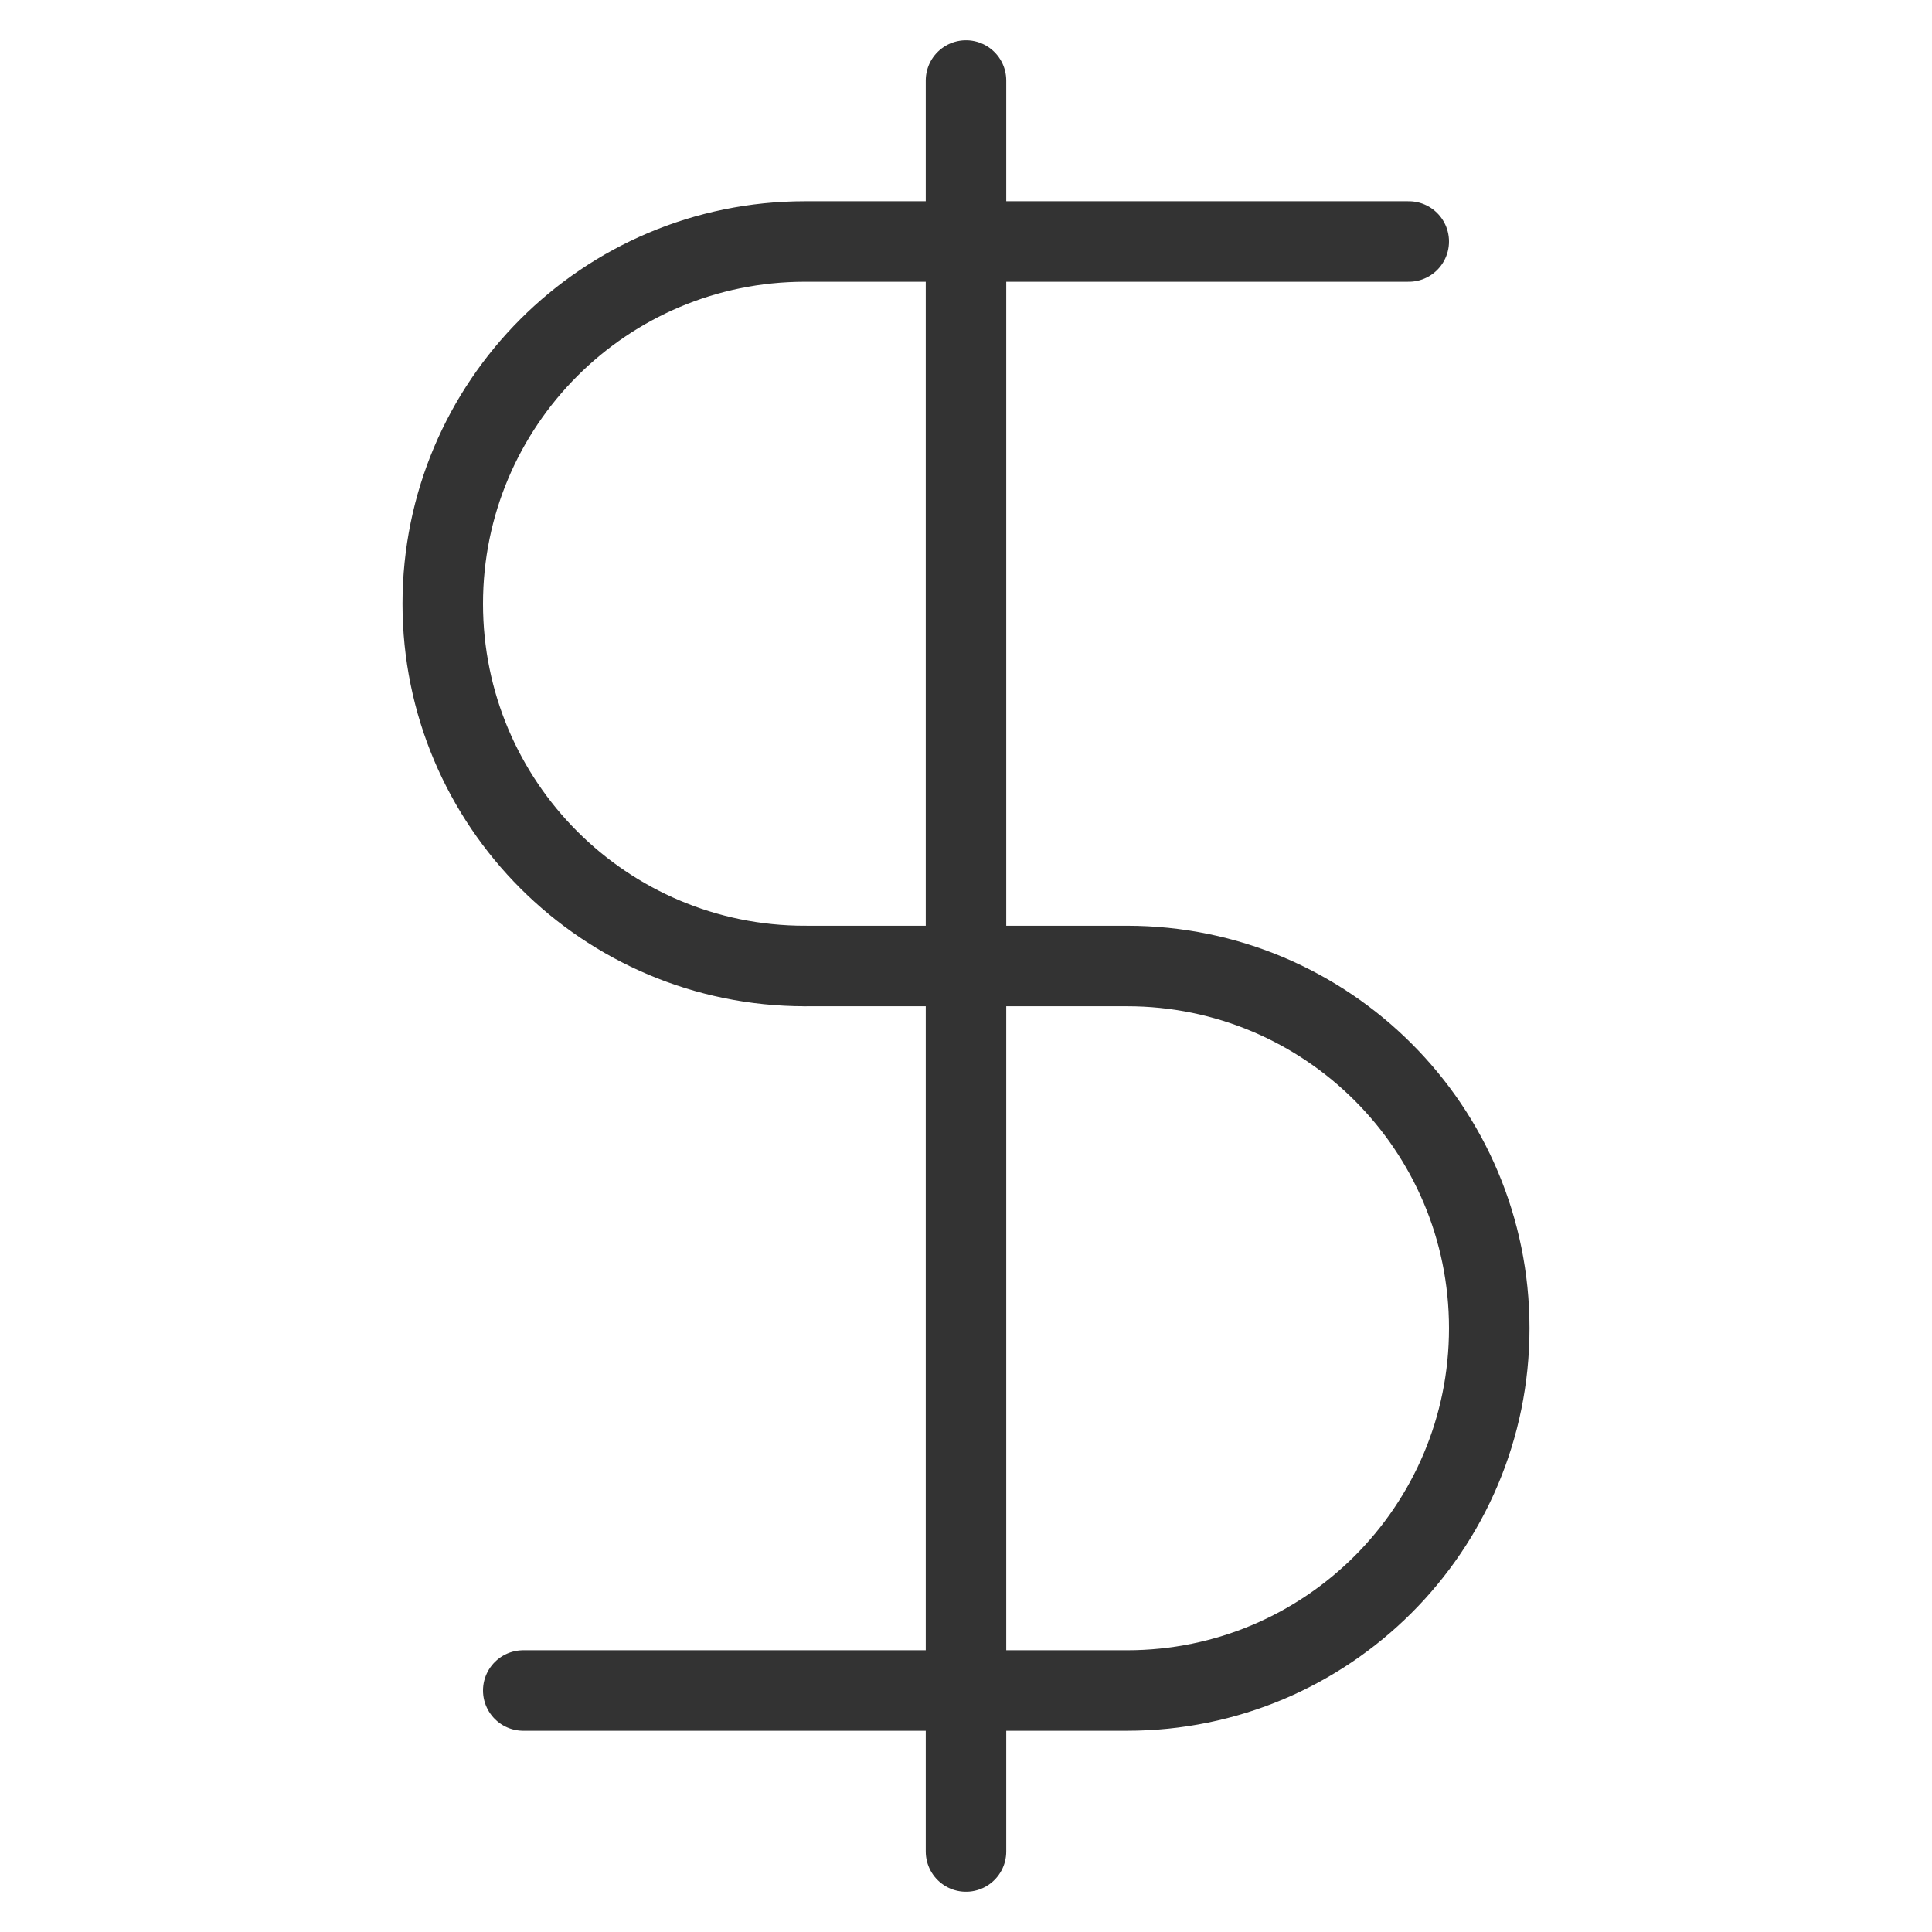 <svg width="48" height="48" viewBox="0 0 48 48" fill="none" xmlns="http://www.w3.org/2000/svg"><path d="M24 2V46" stroke="#333" stroke-width="2" stroke-linecap="round" stroke-linejoin="round"/><path d="M35 6C35 6 24.971 6 20 6C15.029 6 11 10.029 11 15C11 19.971 15.029 24 20 24" stroke="#333" stroke-width="2" stroke-linecap="round" stroke-linejoin="round"/><path d="M13 42C13 42 23.029 42 28 42C32.971 42 37 37.971 37 33C37 28.029 32.971 24 28 24H20" stroke="#333" stroke-width="2" stroke-linecap="round" stroke-linejoin="round"/></svg>